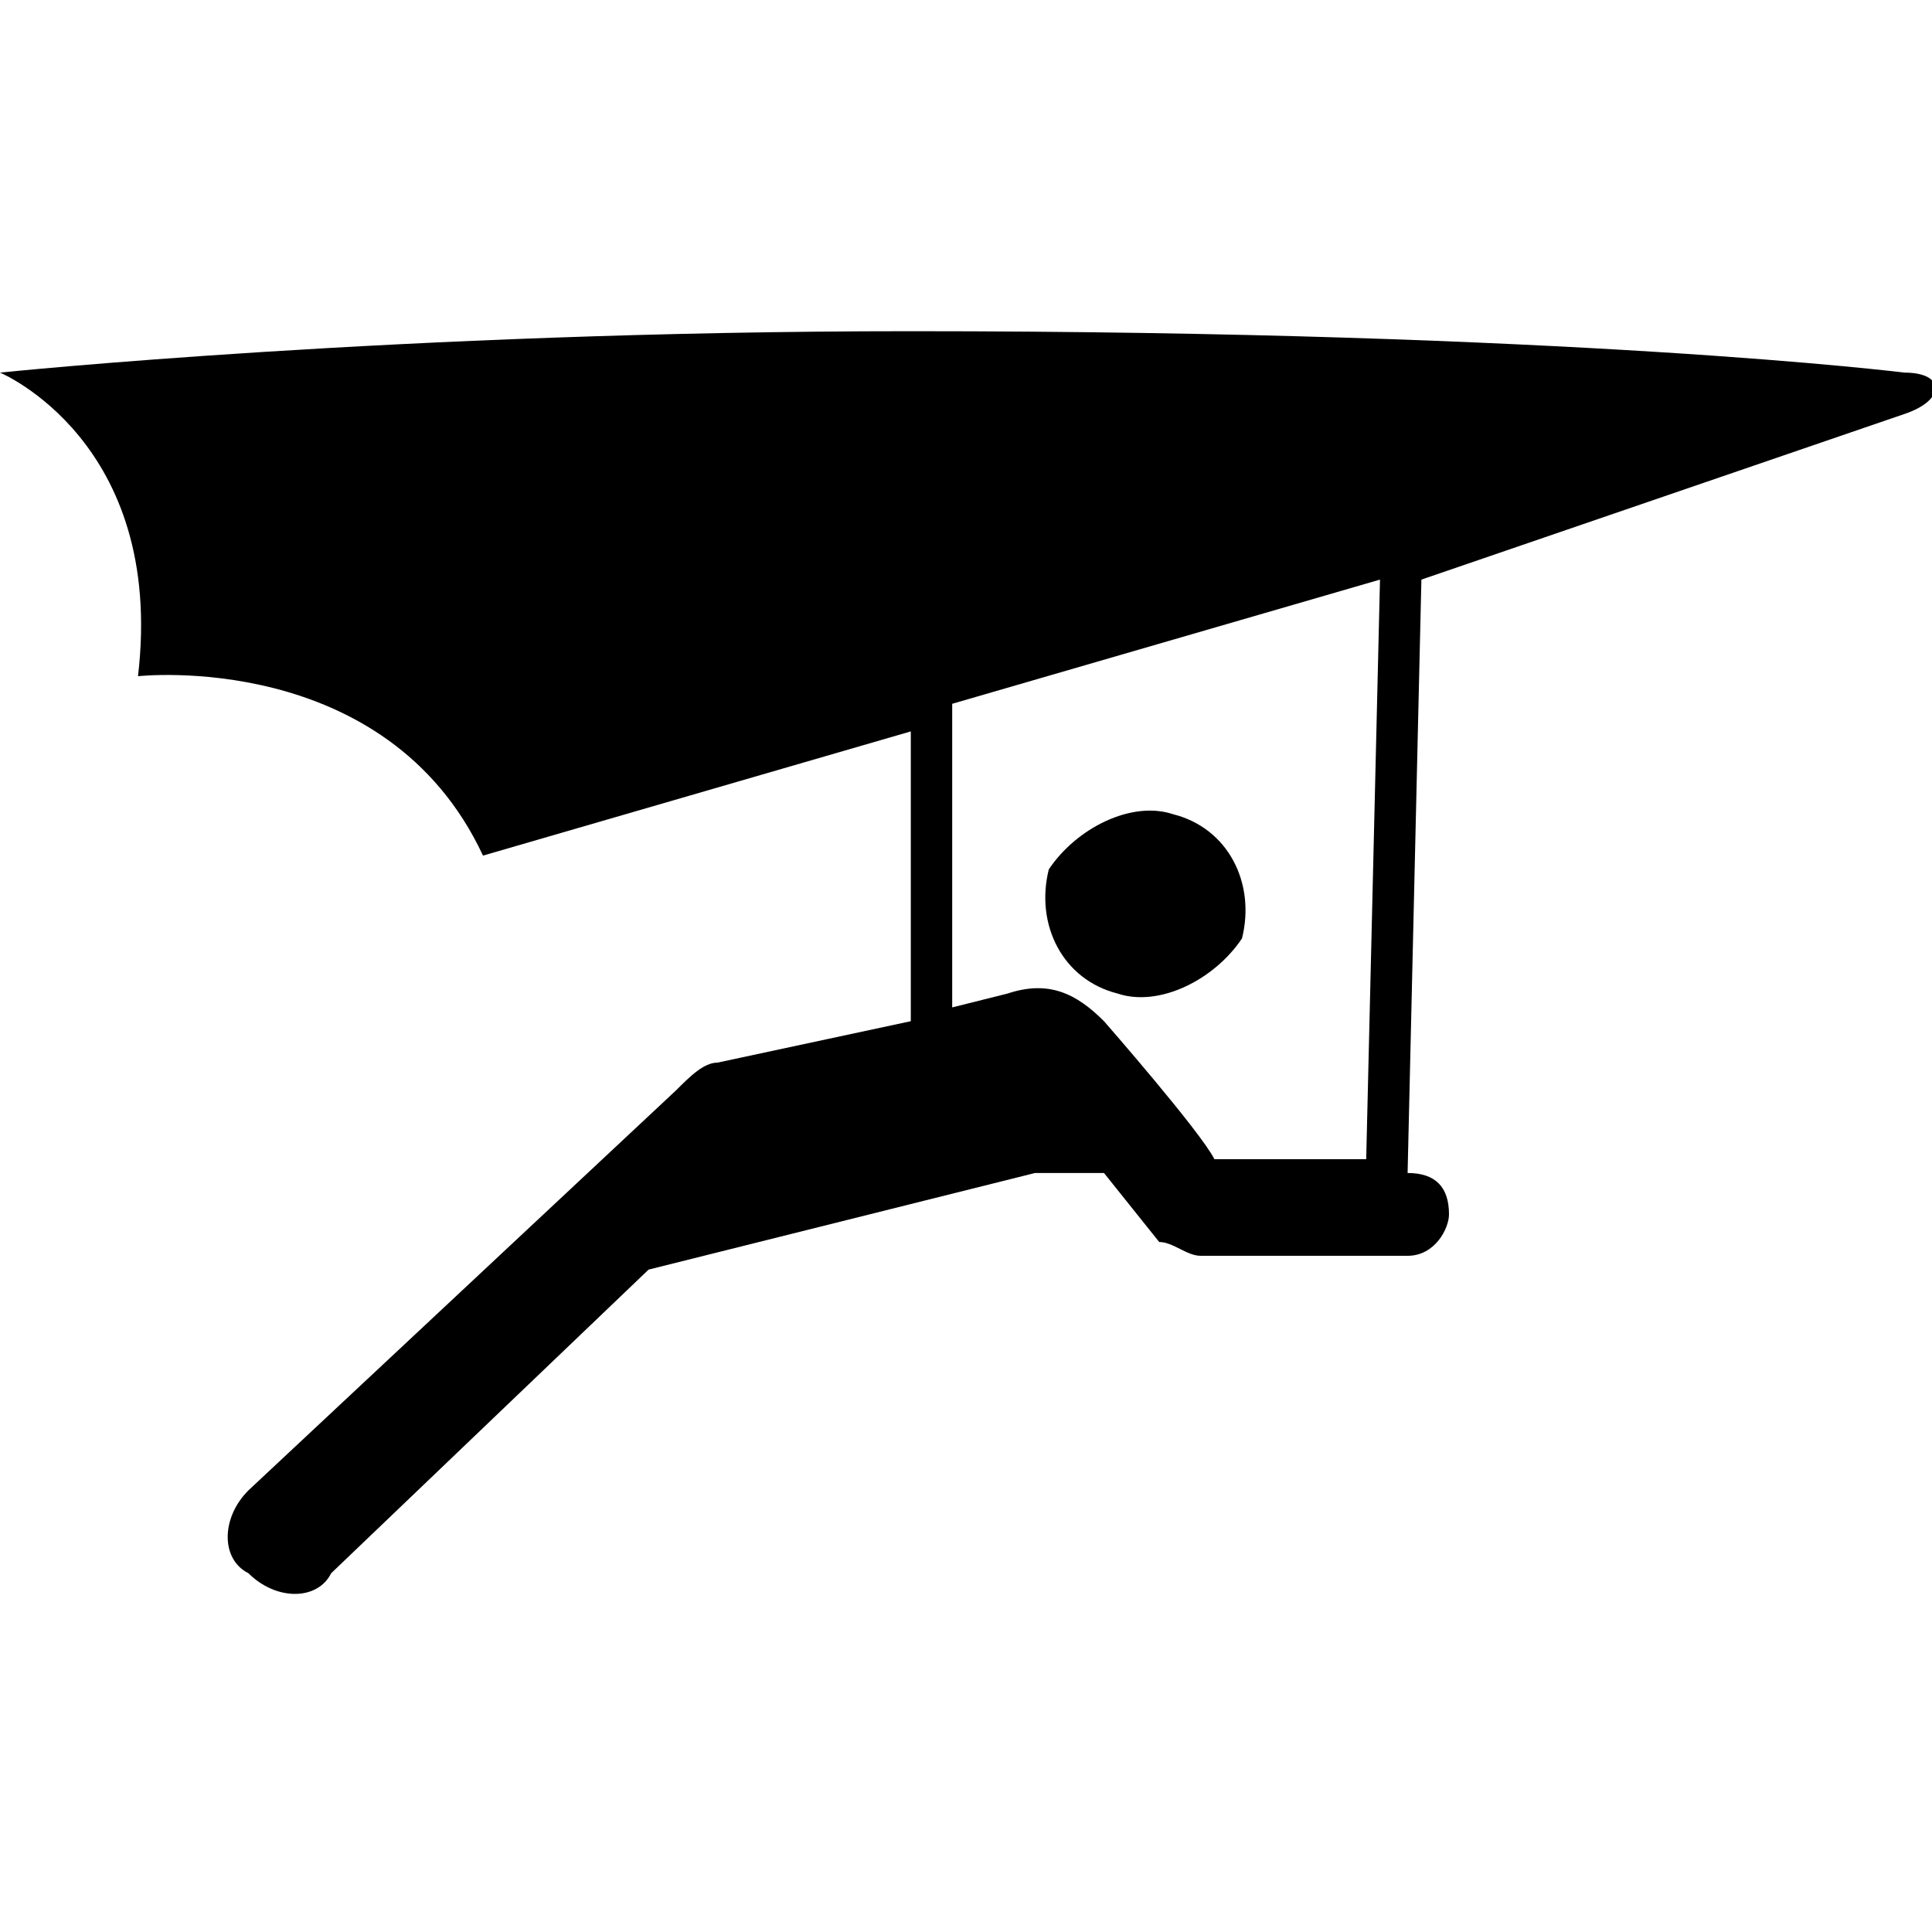 <?xml version="1.0" encoding="utf-8"?>
<!-- Generator: Adobe Illustrator 22.1.0, SVG Export Plug-In . SVG Version: 6.00 Build 0)  -->
<svg version="1.1" id="Layer_1" xmlns="http://www.w3.org/2000/svg" xmlns:xlink="http://www.w3.org/1999/xlink" x="0px" y="0px"
	 width="14px" height="14px" viewBox="0 0 14 14" enable-background="new 0 0 14 14" xml:space="preserve">
<path d="M8.1,7.2C8.4,7.3,8.8,7.1,9,6.8C9.1,6.4,8.9,6,8.5,5.9C8.2,5.8,7.8,6,7.6,6.3C7.5,6.7,7.7,7.1,8.1,7.2z"/>
<path d="M13.8,2.7c0,0-2.4-0.3-7.2-0.3C2.9,2.4,0,2.7,0,2.7s1.2,0.5,1,2.2c0,0,1.8-0.2,2.5,1.3l3.1-0.9l0,2.1L5.2,7.7
	c-0.1,0-0.2,0.1-0.3,0.2l-3.1,2.9c-0.2,0.2-0.2,0.5,0,0.6c0.2,0.2,0.5,0.2,0.6,0l2.3-2.2l2.8-0.7l0,0L8,8.5l0.4,0.5
	C8.5,9,8.6,9.1,8.7,9.1l1.5,0c0.2,0,0.3-0.2,0.3-0.3l0,0c0-0.2-0.1-0.3-0.3-0.3l0.1-4.3L13.8,3C14.1,2.9,14.1,2.7,13.8,2.7z
	 M9.9,8.4c-0.3,0-0.9,0-1.1,0C8.7,8.2,8,7.4,8,7.4c0,0,0,0,0,0C7.8,7.2,7.6,7.1,7.3,7.2L6.9,7.3V5.1L10,4.2L9.9,8.4z"/>
</svg>
